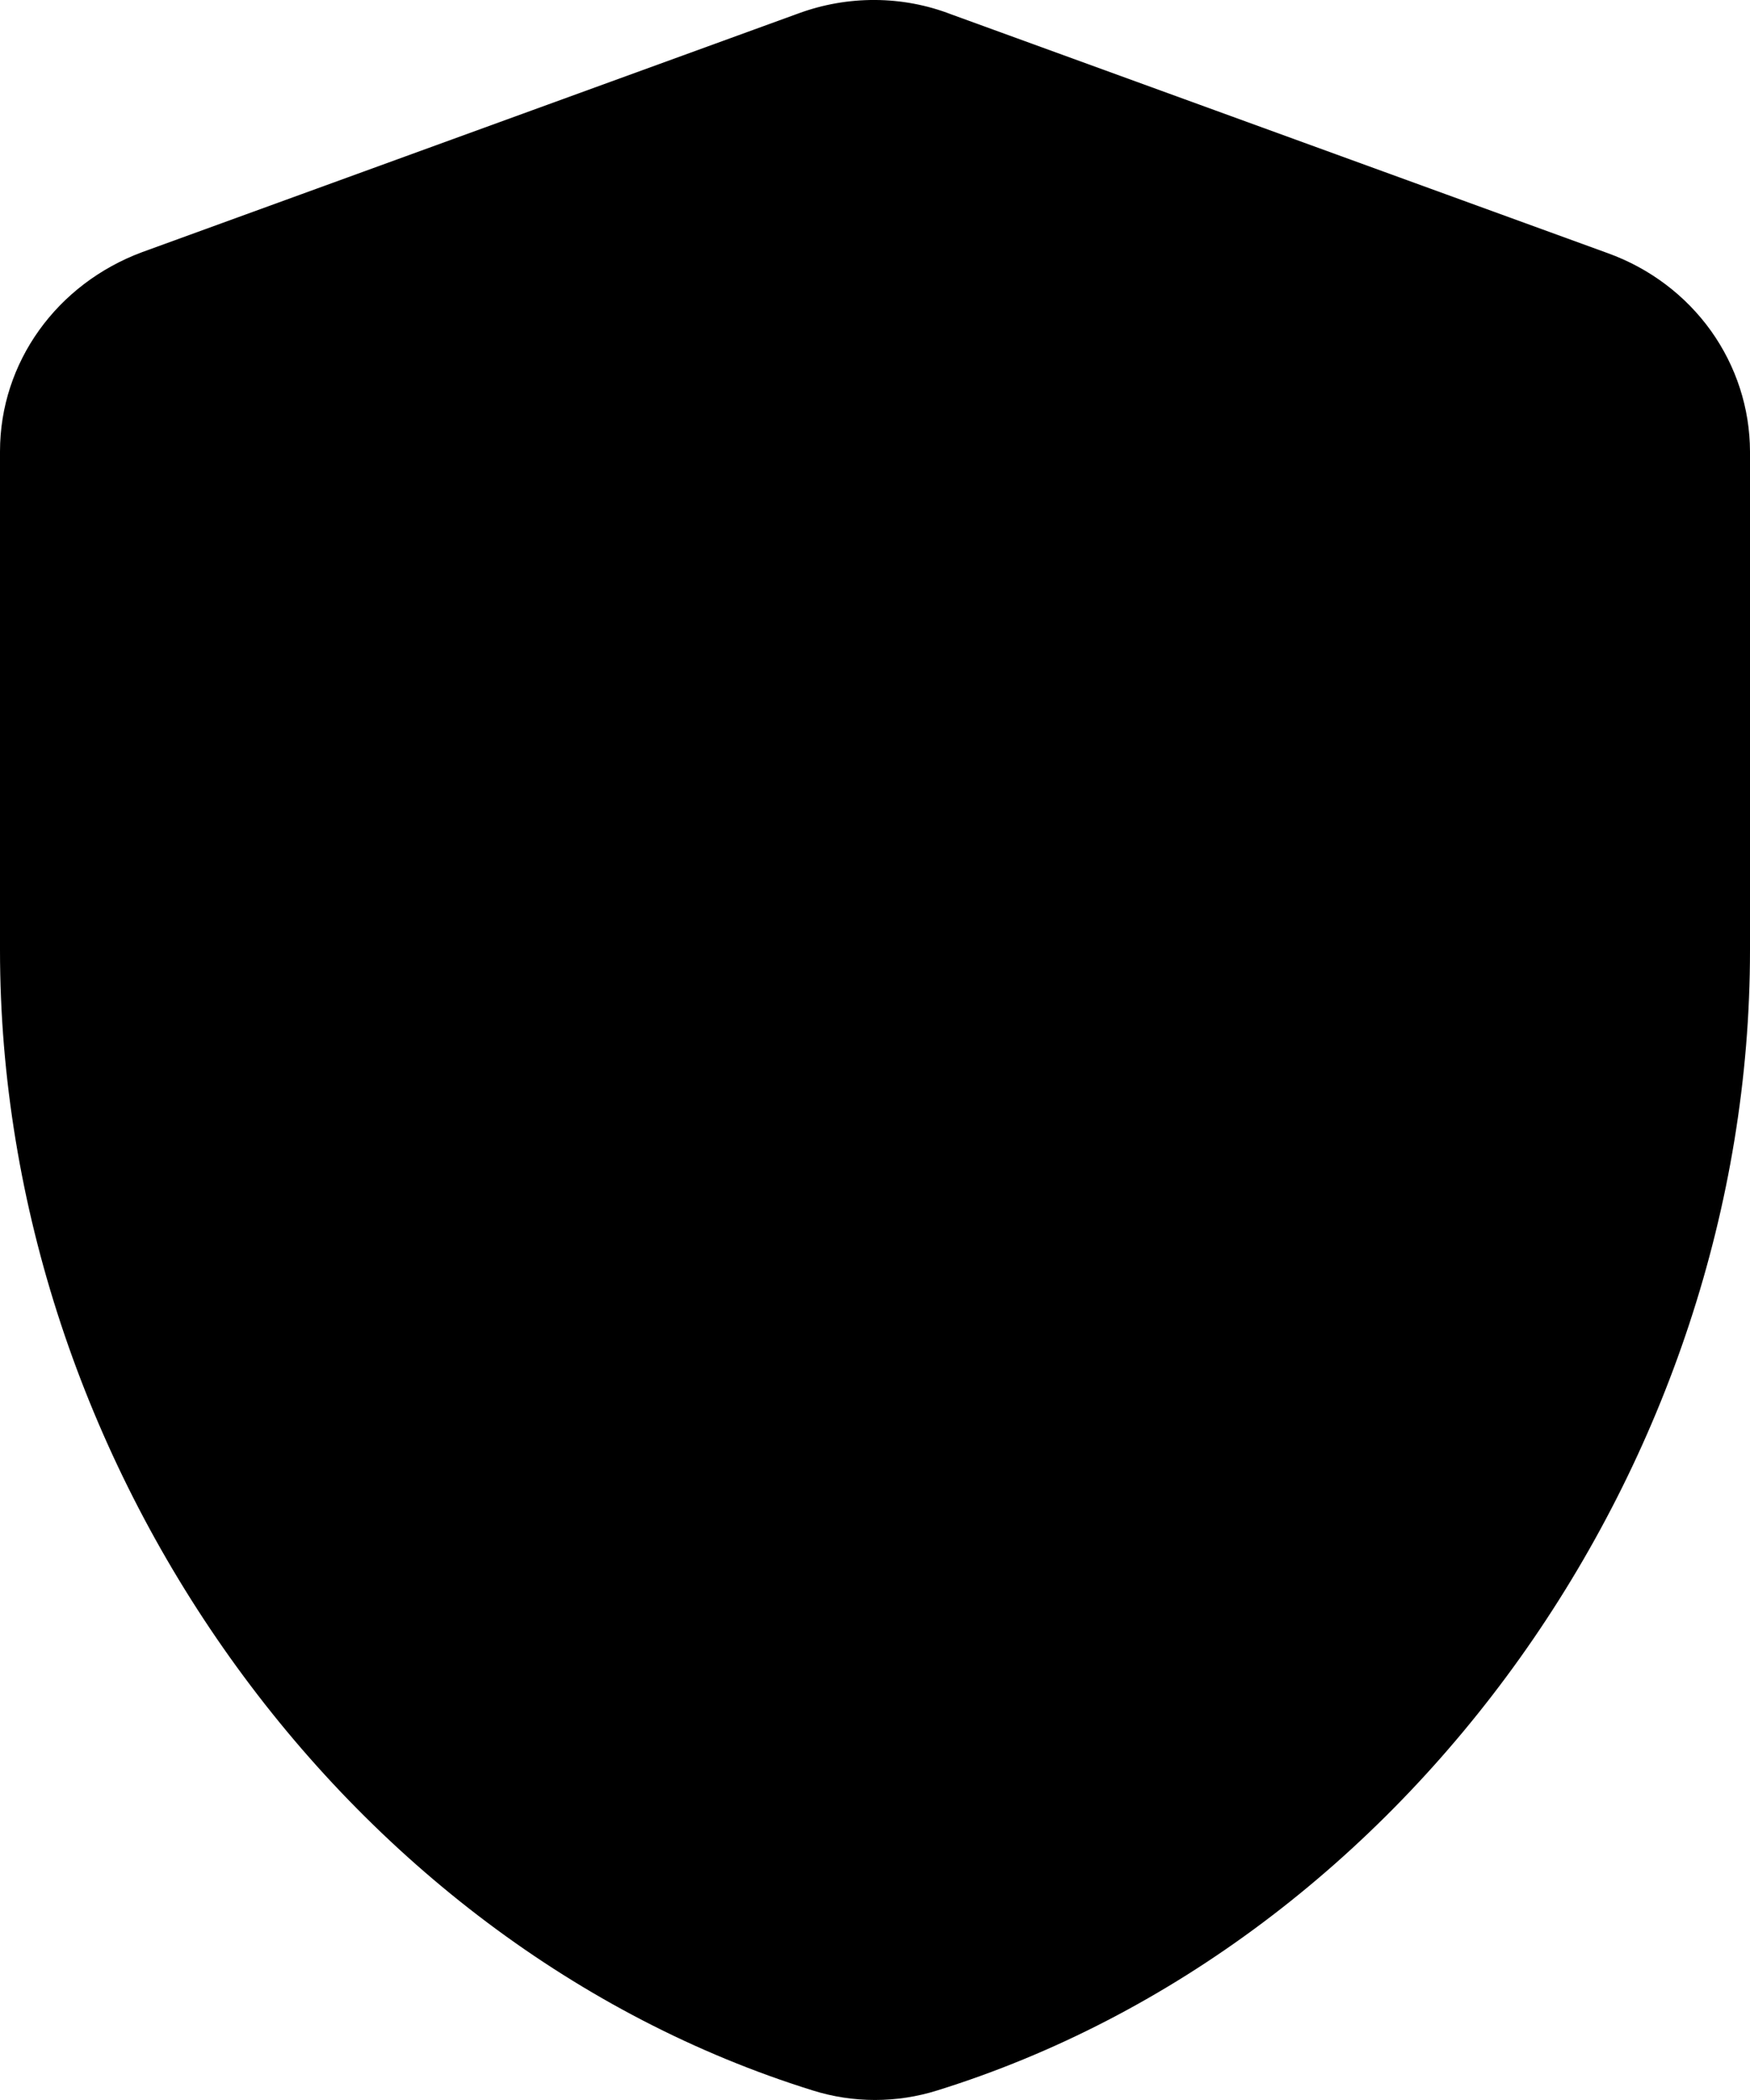 <svg width="15" height="18" viewBox="0 0 15 18" fill="none" xmlns="http://www.w3.org/2000/svg">
<path d="M6.844 0.115L1.219 2.161C0.487 2.433 0 3.106 0 3.87V8.144C0 12.535 2.934 16.663 6.966 17.918C7.312 18.027 7.688 18.027 8.034 17.918C12.066 16.663 15 12.544 15 8.144V3.87C14.999 3.5 14.882 3.139 14.665 2.835C14.447 2.531 14.139 2.299 13.781 2.17L8.156 0.124C7.734 -0.04 7.266 -0.04 6.844 0.115Z" fill="black"/>
</svg>
